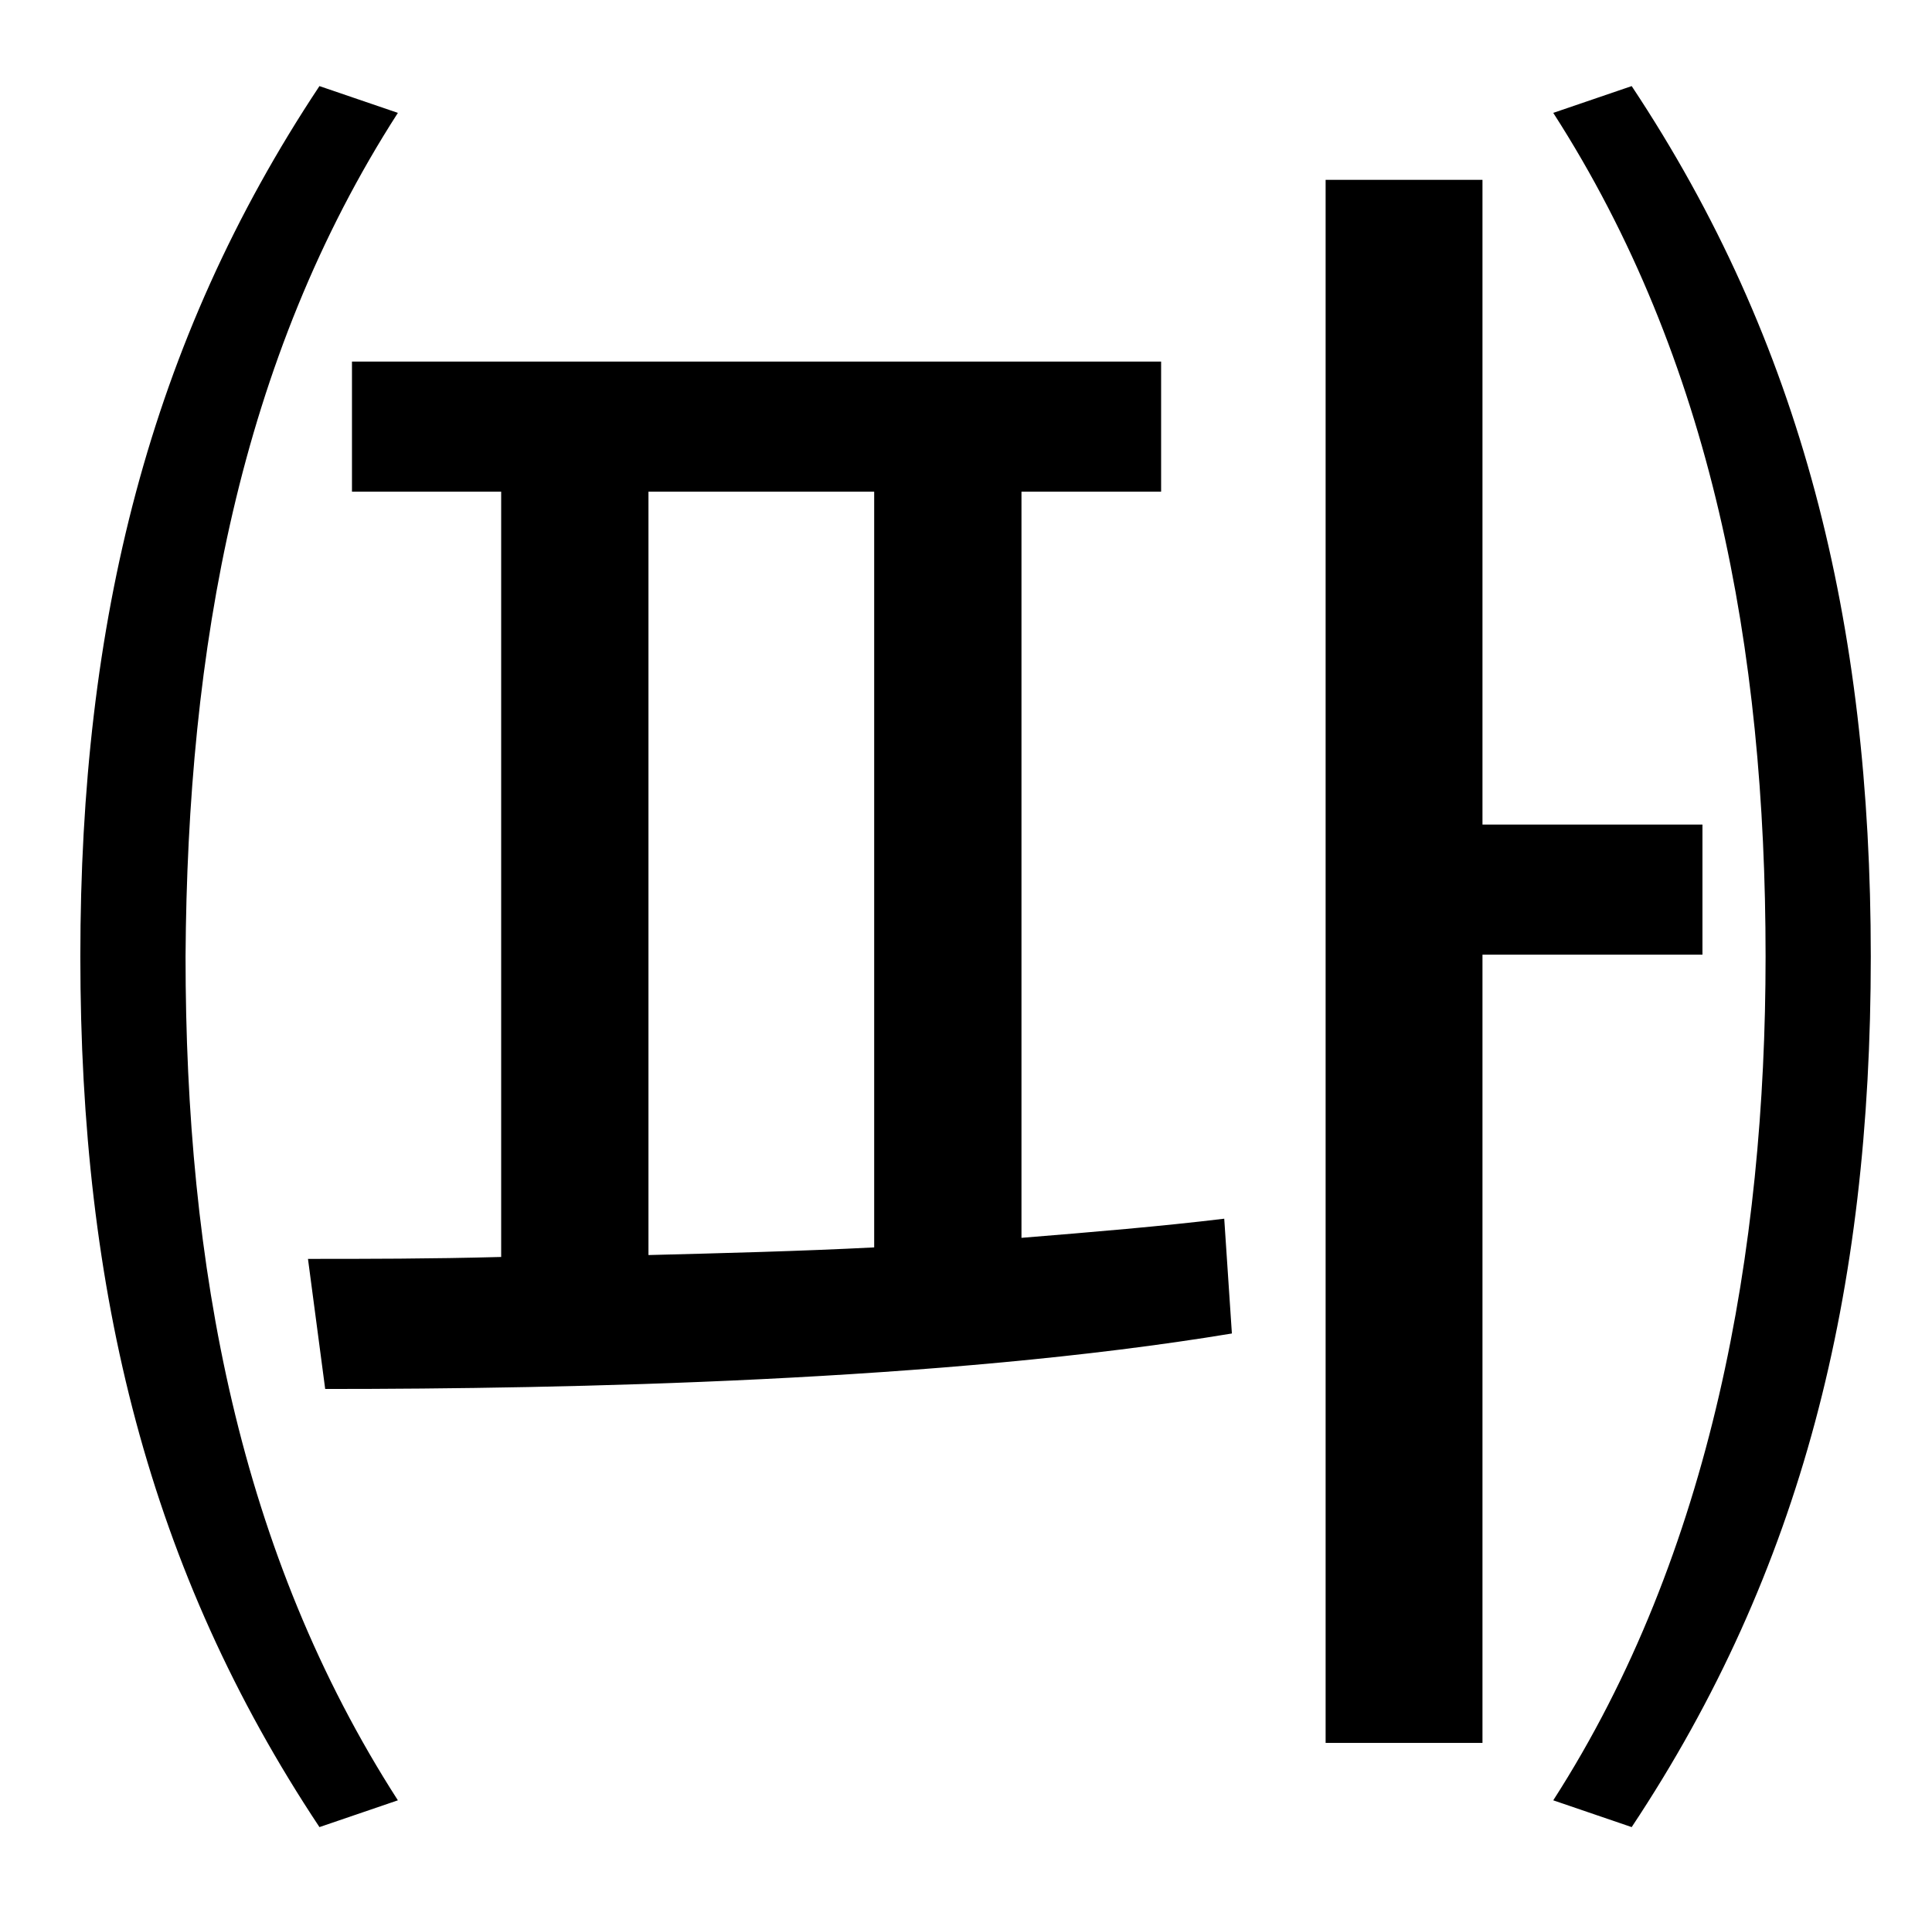 <?xml version="1.0" standalone="no"?>
<!DOCTYPE svg PUBLIC "-//W3C//DTD SVG 1.1//EN" "http://www.w3.org/Graphics/SVG/1.1/DTD/svg11.dtd" >
<svg xmlns="http://www.w3.org/2000/svg" xmlns:xlink="http://www.w3.org/1999/xlink" version="1.1" viewBox="-10 0 1010 1000">
   <path fill="currentColor"
d="M157 45l41 14c-83 129 -110 280 -111 441c0 162 28 312 111 441l-41 14c-89 -134 -125 -279 -125 -455c0 -175 36 -321 125 -455zM329 257v399c39 -1 79 -2 118 -4v-395h-118zM524 257v390c37 -3 73 -6 106 -10l4 60c-151 25 -347 29 -474 29l-9 -68c30 0 64 0 101 -1
v-400h-78v-68h423v68h-73zM880 499h-115v412h-82v-817h82v337h115v68zM802 59l41 -14c89 134 125 280 125 455c0 176 -36 321 -125 455l-41 -14c83 -129 111 -288 111 -441c0 -161 -28 -312 -111 -441z" />
</svg>
